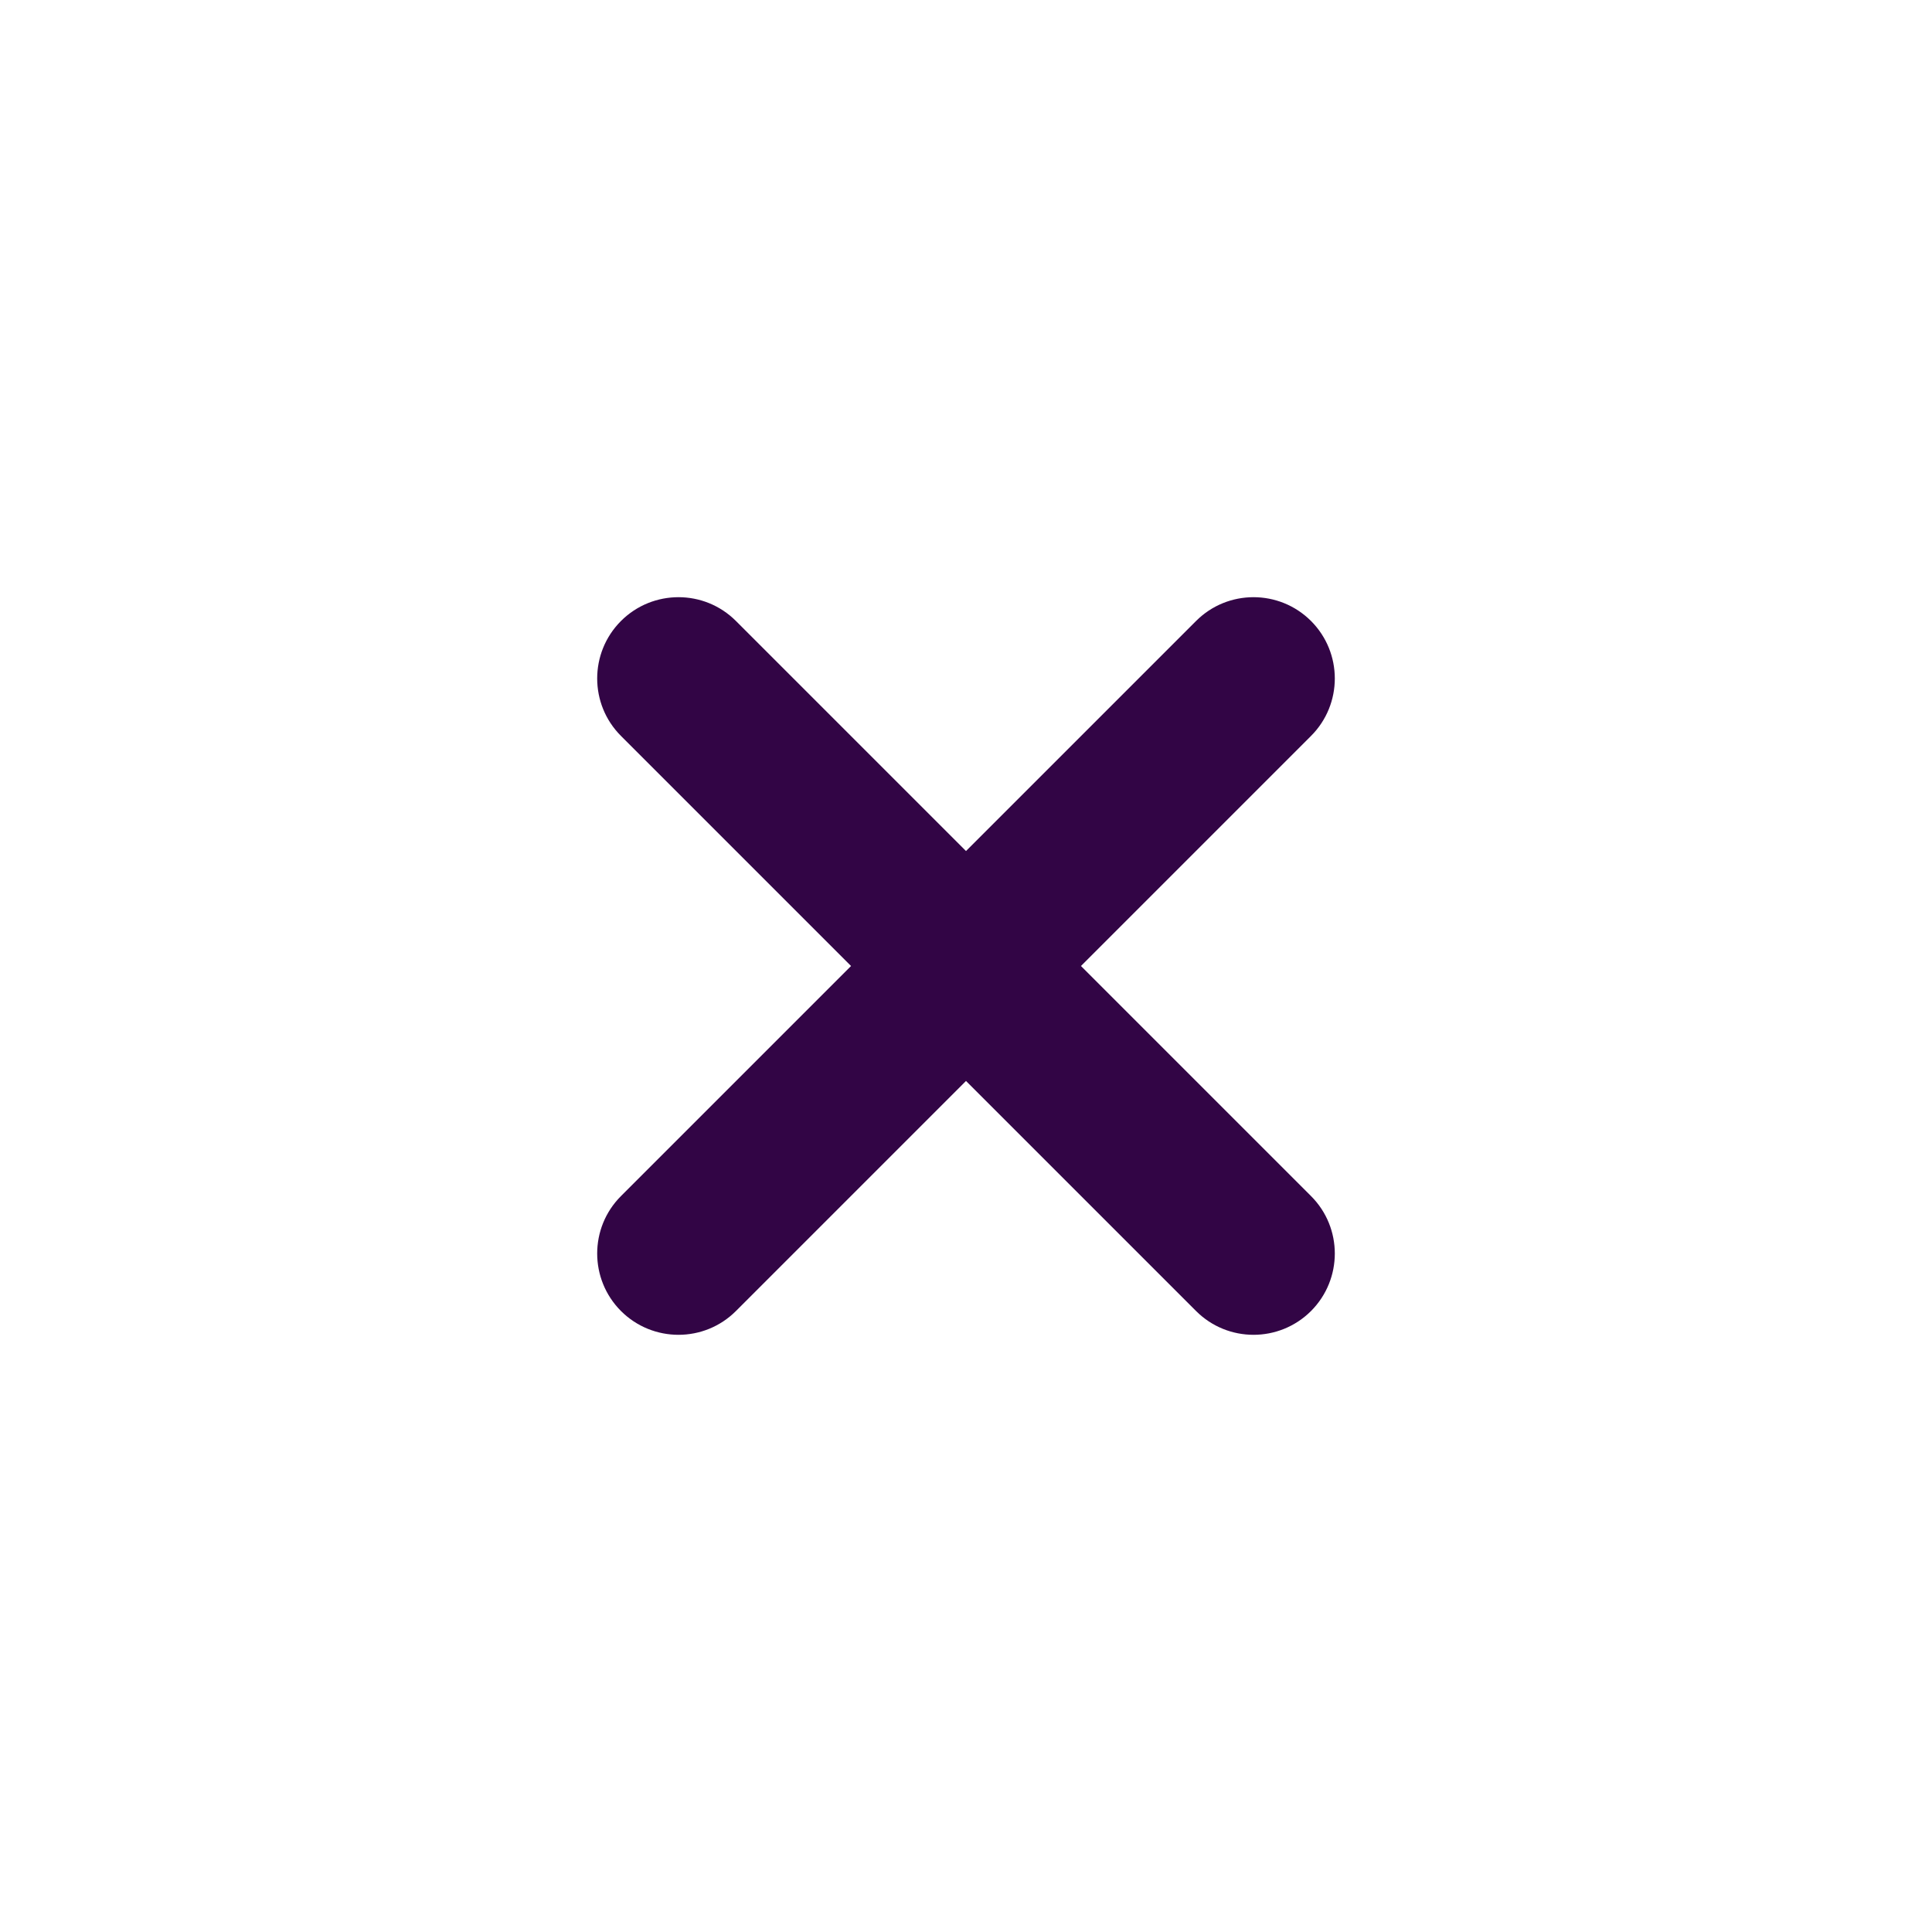 <svg width="30" height="30" viewBox="0 0 24 24" fill="none" xmlns="http://www.w3.org/2000/svg">
<path fill-rule="evenodd" clip-rule="evenodd" d="M16.286 16.286C15.891 16.68 15.252 16.68 14.858 16.286L12 13.428L9.142 16.286C8.748 16.68 8.109 16.68 7.714 16.286C7.32 15.891 7.32 15.252 7.714 14.858L10.572 12L7.714 9.142C7.32 8.748 7.32 8.109 7.714 7.714C8.109 7.32 8.748 7.32 9.142 7.714L12 10.572L14.858 7.714C15.252 7.32 15.891 7.32 16.286 7.714C16.68 8.109 16.68 8.748 16.286 9.142L13.428 12L16.286 14.858C16.68 15.252 16.68 15.891 16.286 16.286Z" fill="#320545"/>
</svg>
